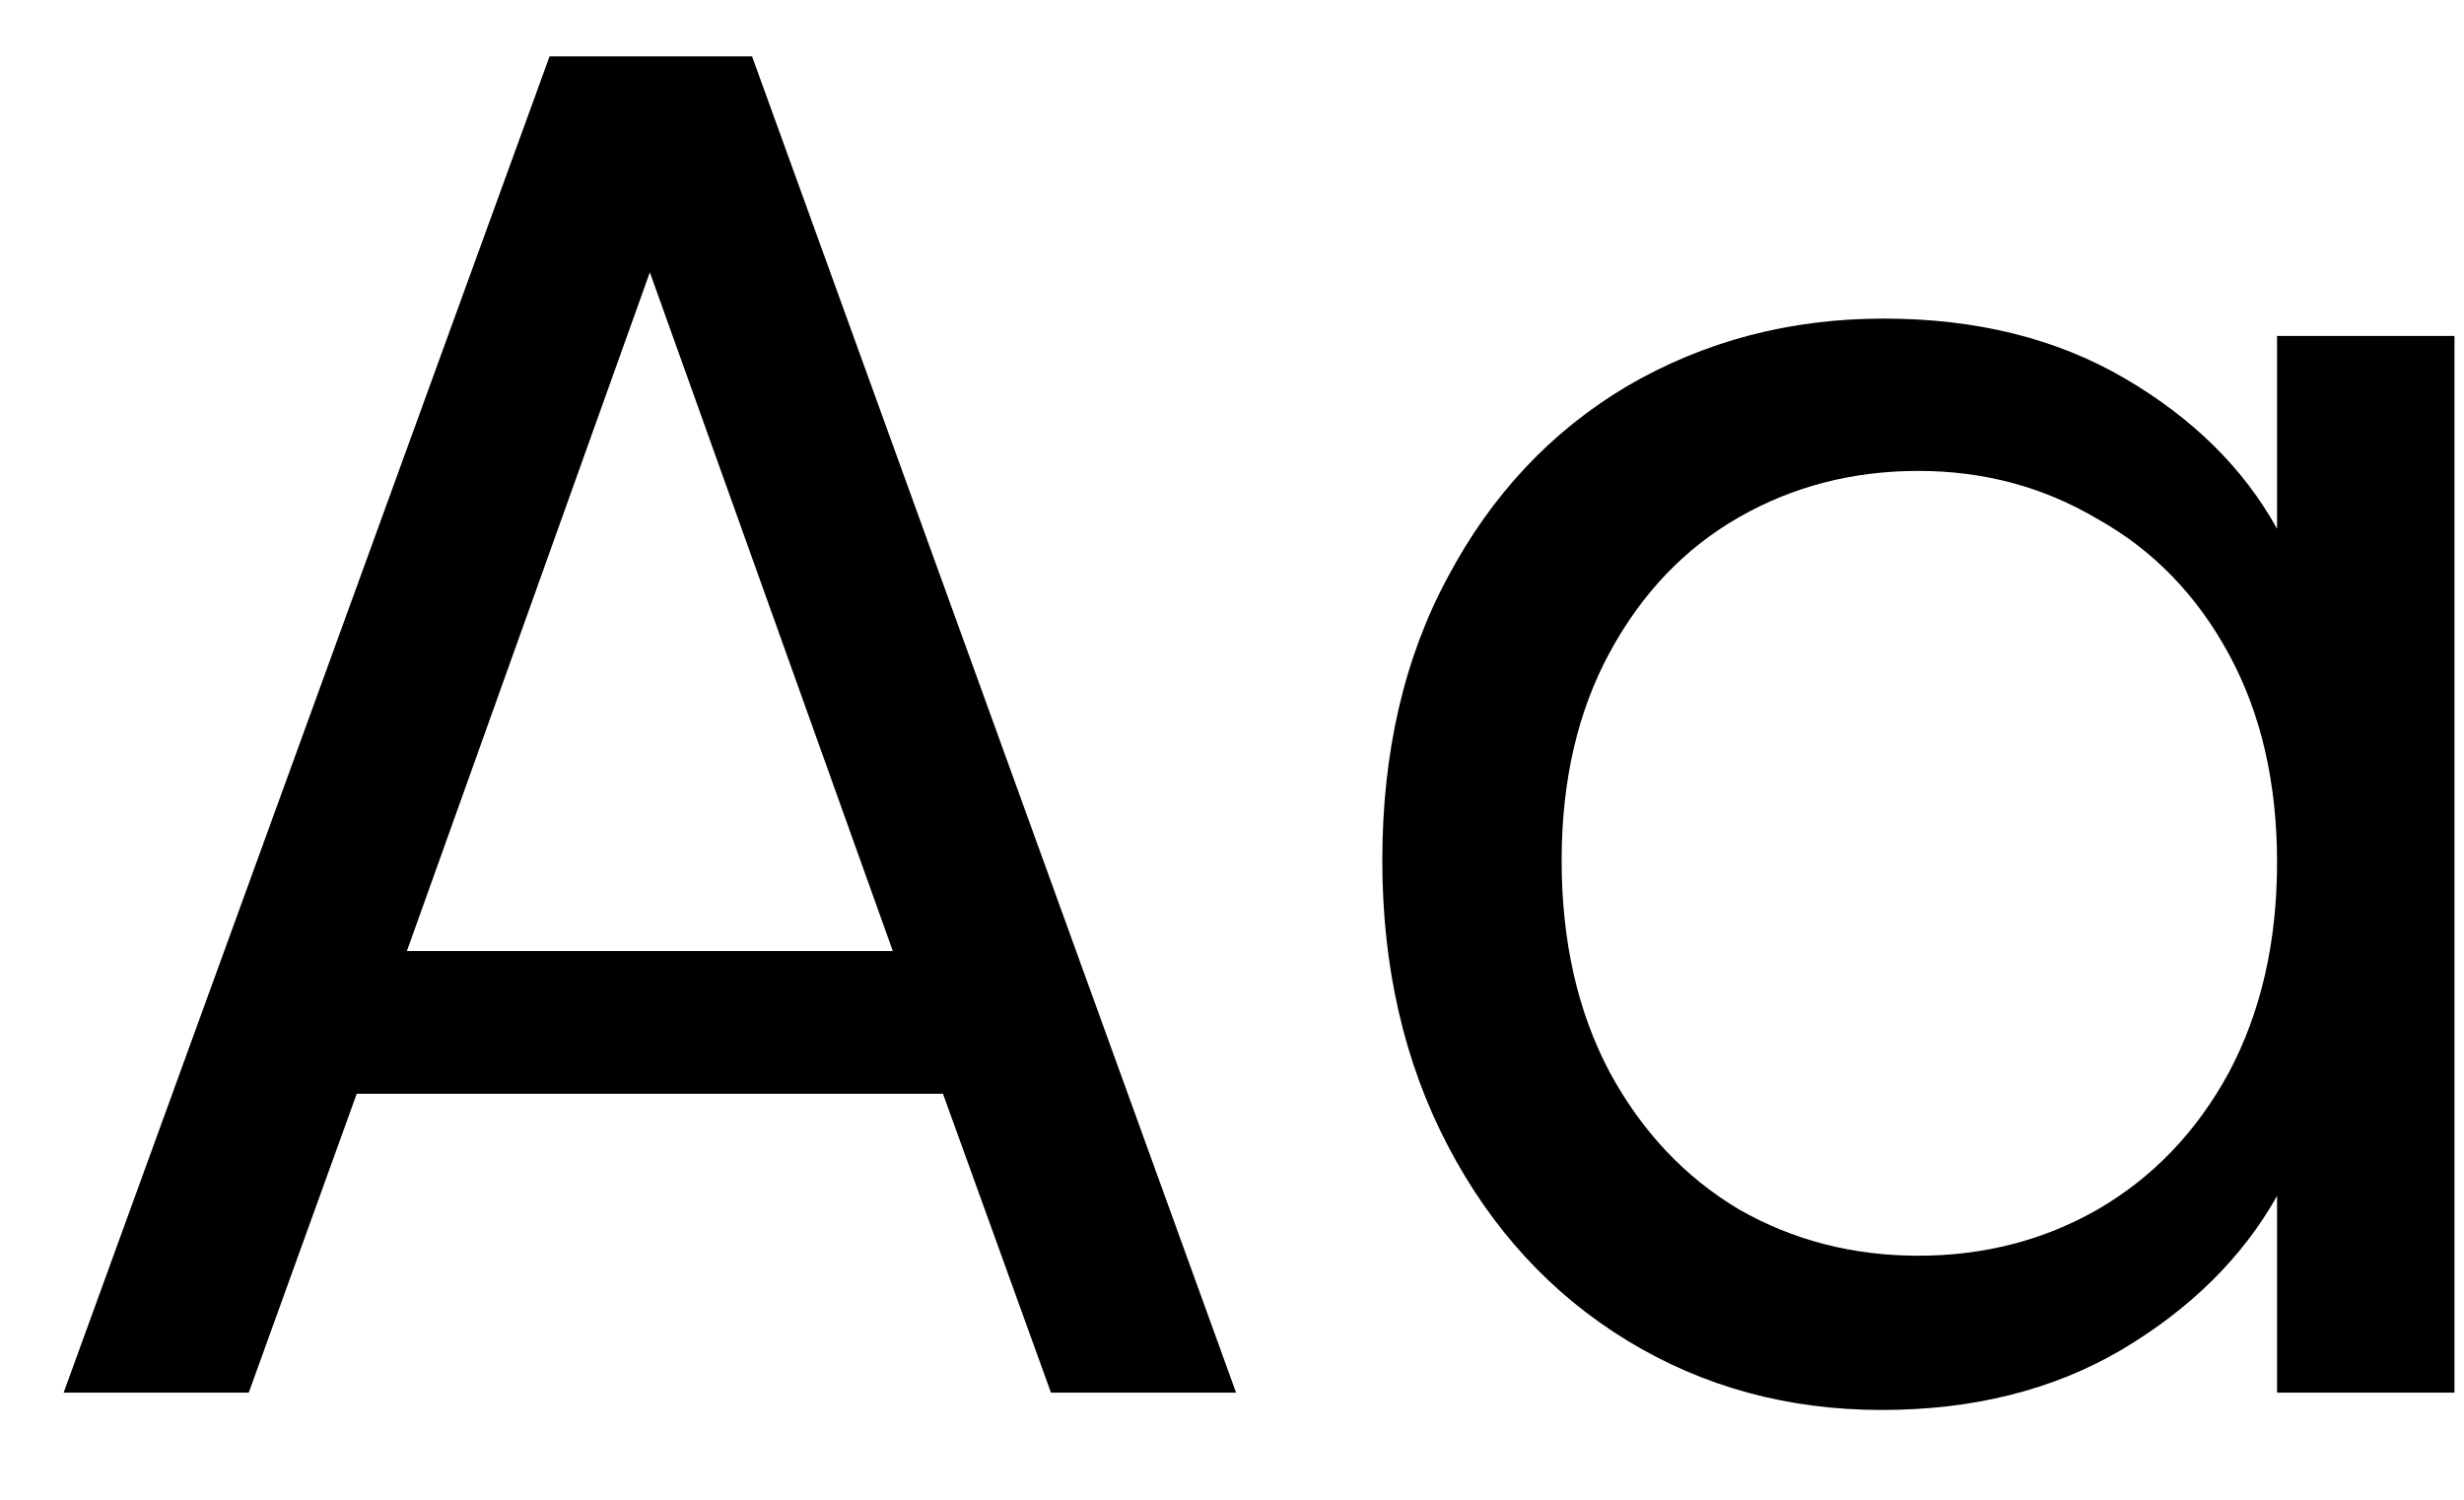 <svg width="23" height="14" viewBox="0 0 23 14" fill="none" xmlns="http://www.w3.org/2000/svg">
<path d="M8.802 10.21H3.33L2.322 13H0.594L5.13 0.526H7.02L11.538 13H9.81L8.802 10.21ZM8.334 8.878L6.066 2.542L3.798 8.878H8.334ZM12.903 8.032C12.903 7.024 13.107 6.142 13.515 5.386C13.923 4.618 14.481 4.024 15.189 3.604C15.909 3.184 16.707 2.974 17.583 2.974C18.447 2.974 19.197 3.16 19.833 3.532C20.469 3.904 20.943 4.372 21.255 4.936V3.136H22.911V13H21.255V11.164C20.931 11.74 20.445 12.22 19.797 12.604C19.161 12.976 18.417 13.162 17.565 13.162C16.689 13.162 15.897 12.946 15.189 12.514C14.481 12.082 13.923 11.476 13.515 10.696C13.107 9.916 12.903 9.028 12.903 8.032ZM21.255 8.05C21.255 7.306 21.105 6.658 20.805 6.106C20.505 5.554 20.097 5.134 19.581 4.846C19.077 4.546 18.519 4.396 17.907 4.396C17.295 4.396 16.737 4.54 16.233 4.828C15.729 5.116 15.327 5.536 15.027 6.088C14.727 6.64 14.577 7.288 14.577 8.032C14.577 8.788 14.727 9.448 15.027 10.012C15.327 10.564 15.729 10.99 16.233 11.29C16.737 11.578 17.295 11.722 17.907 11.722C18.519 11.722 19.077 11.578 19.581 11.29C20.097 10.99 20.505 10.564 20.805 10.012C21.105 9.448 21.255 8.794 21.255 8.05Z" fill="black"/>
</svg>
